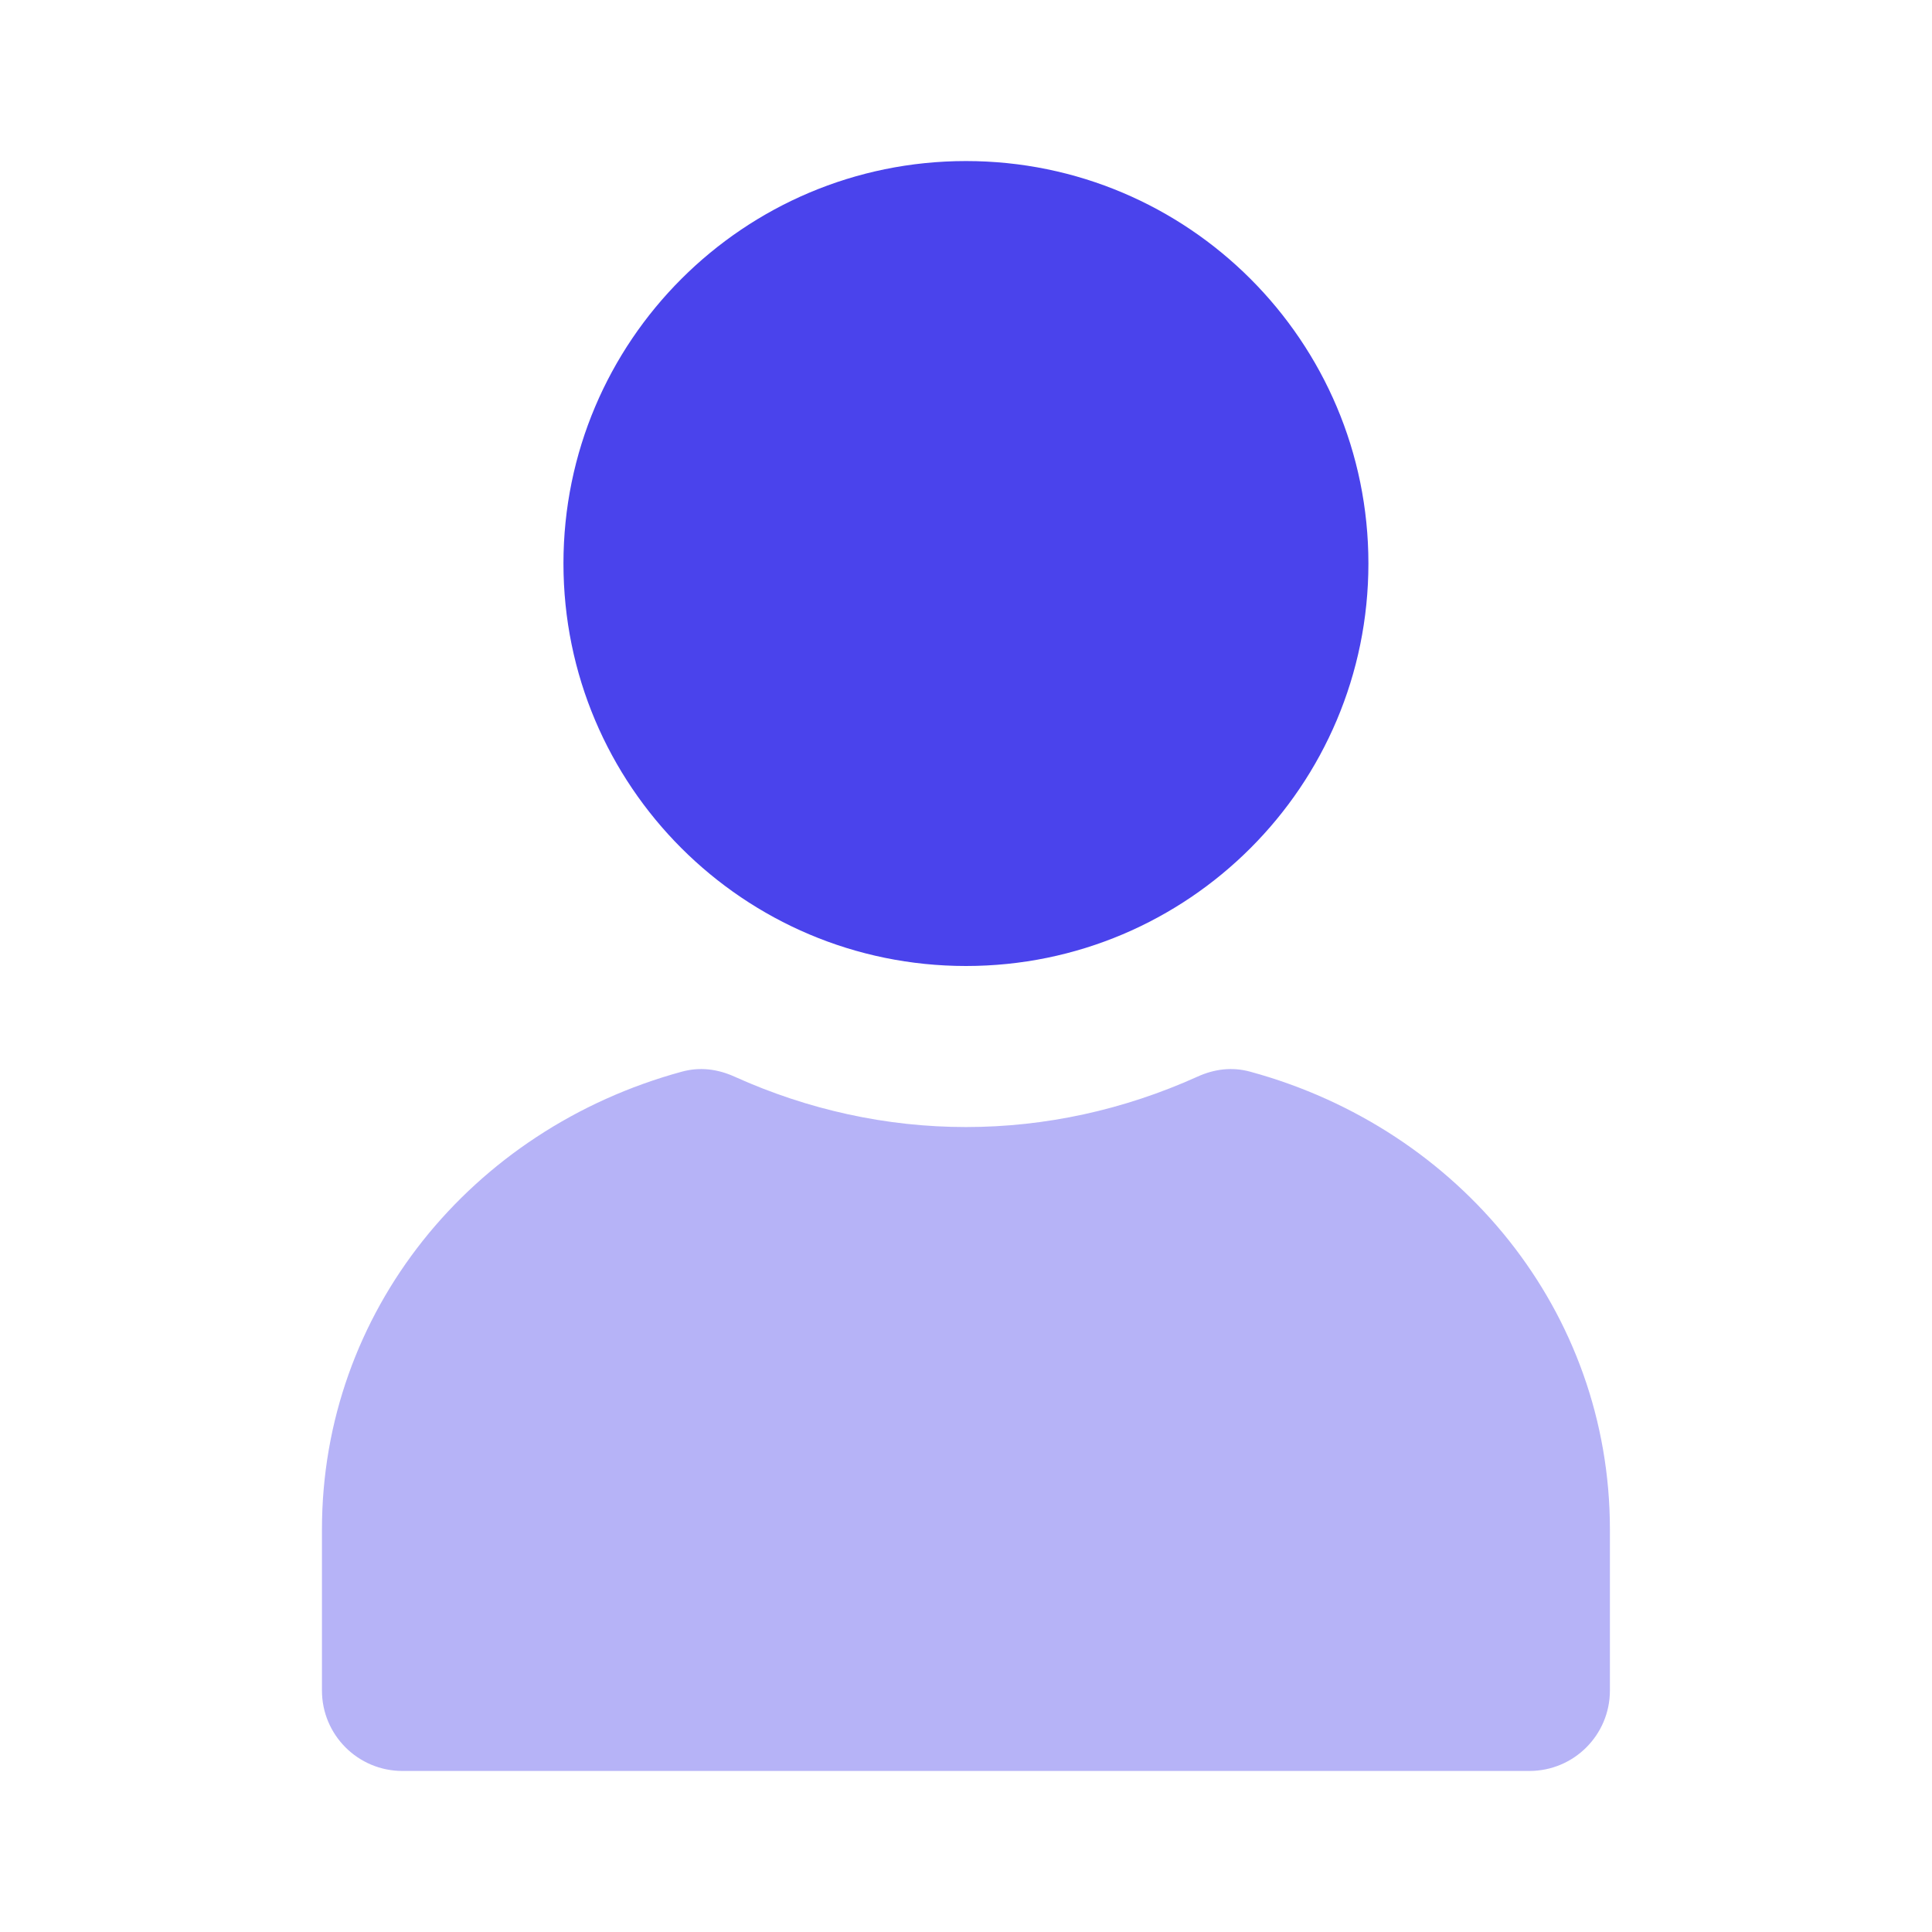 <svg width="14" height="14" viewBox="0 0 14 14" fill="none" xmlns="http://www.w3.org/2000/svg">
<path d="M4.94 7.766C3.415 8.182 2.333 9.508 2.333 11.083V12.25C2.333 12.572 2.594 12.833 2.916 12.833H11.083C11.405 12.833 11.666 12.572 11.666 12.25V11.083C11.666 9.508 10.585 8.182 9.06 7.766C8.929 7.73 8.8 7.746 8.677 7.802C8.143 8.043 7.574 8.167 7 8.167C6.425 8.167 5.857 8.043 5.323 7.802C5.199 7.746 5.071 7.73 4.94 7.766Z" fill="#4A43EC" fill-opacity="0.4"/>
<path d="M7 1.167C5.389 1.167 4.083 2.473 4.083 4.083C4.083 5.694 5.389 7 7 7C8.61 7 9.916 5.694 9.916 4.083C9.916 2.473 8.61 1.167 7 1.167Z" fill="#4A43EC"/>
</svg>
